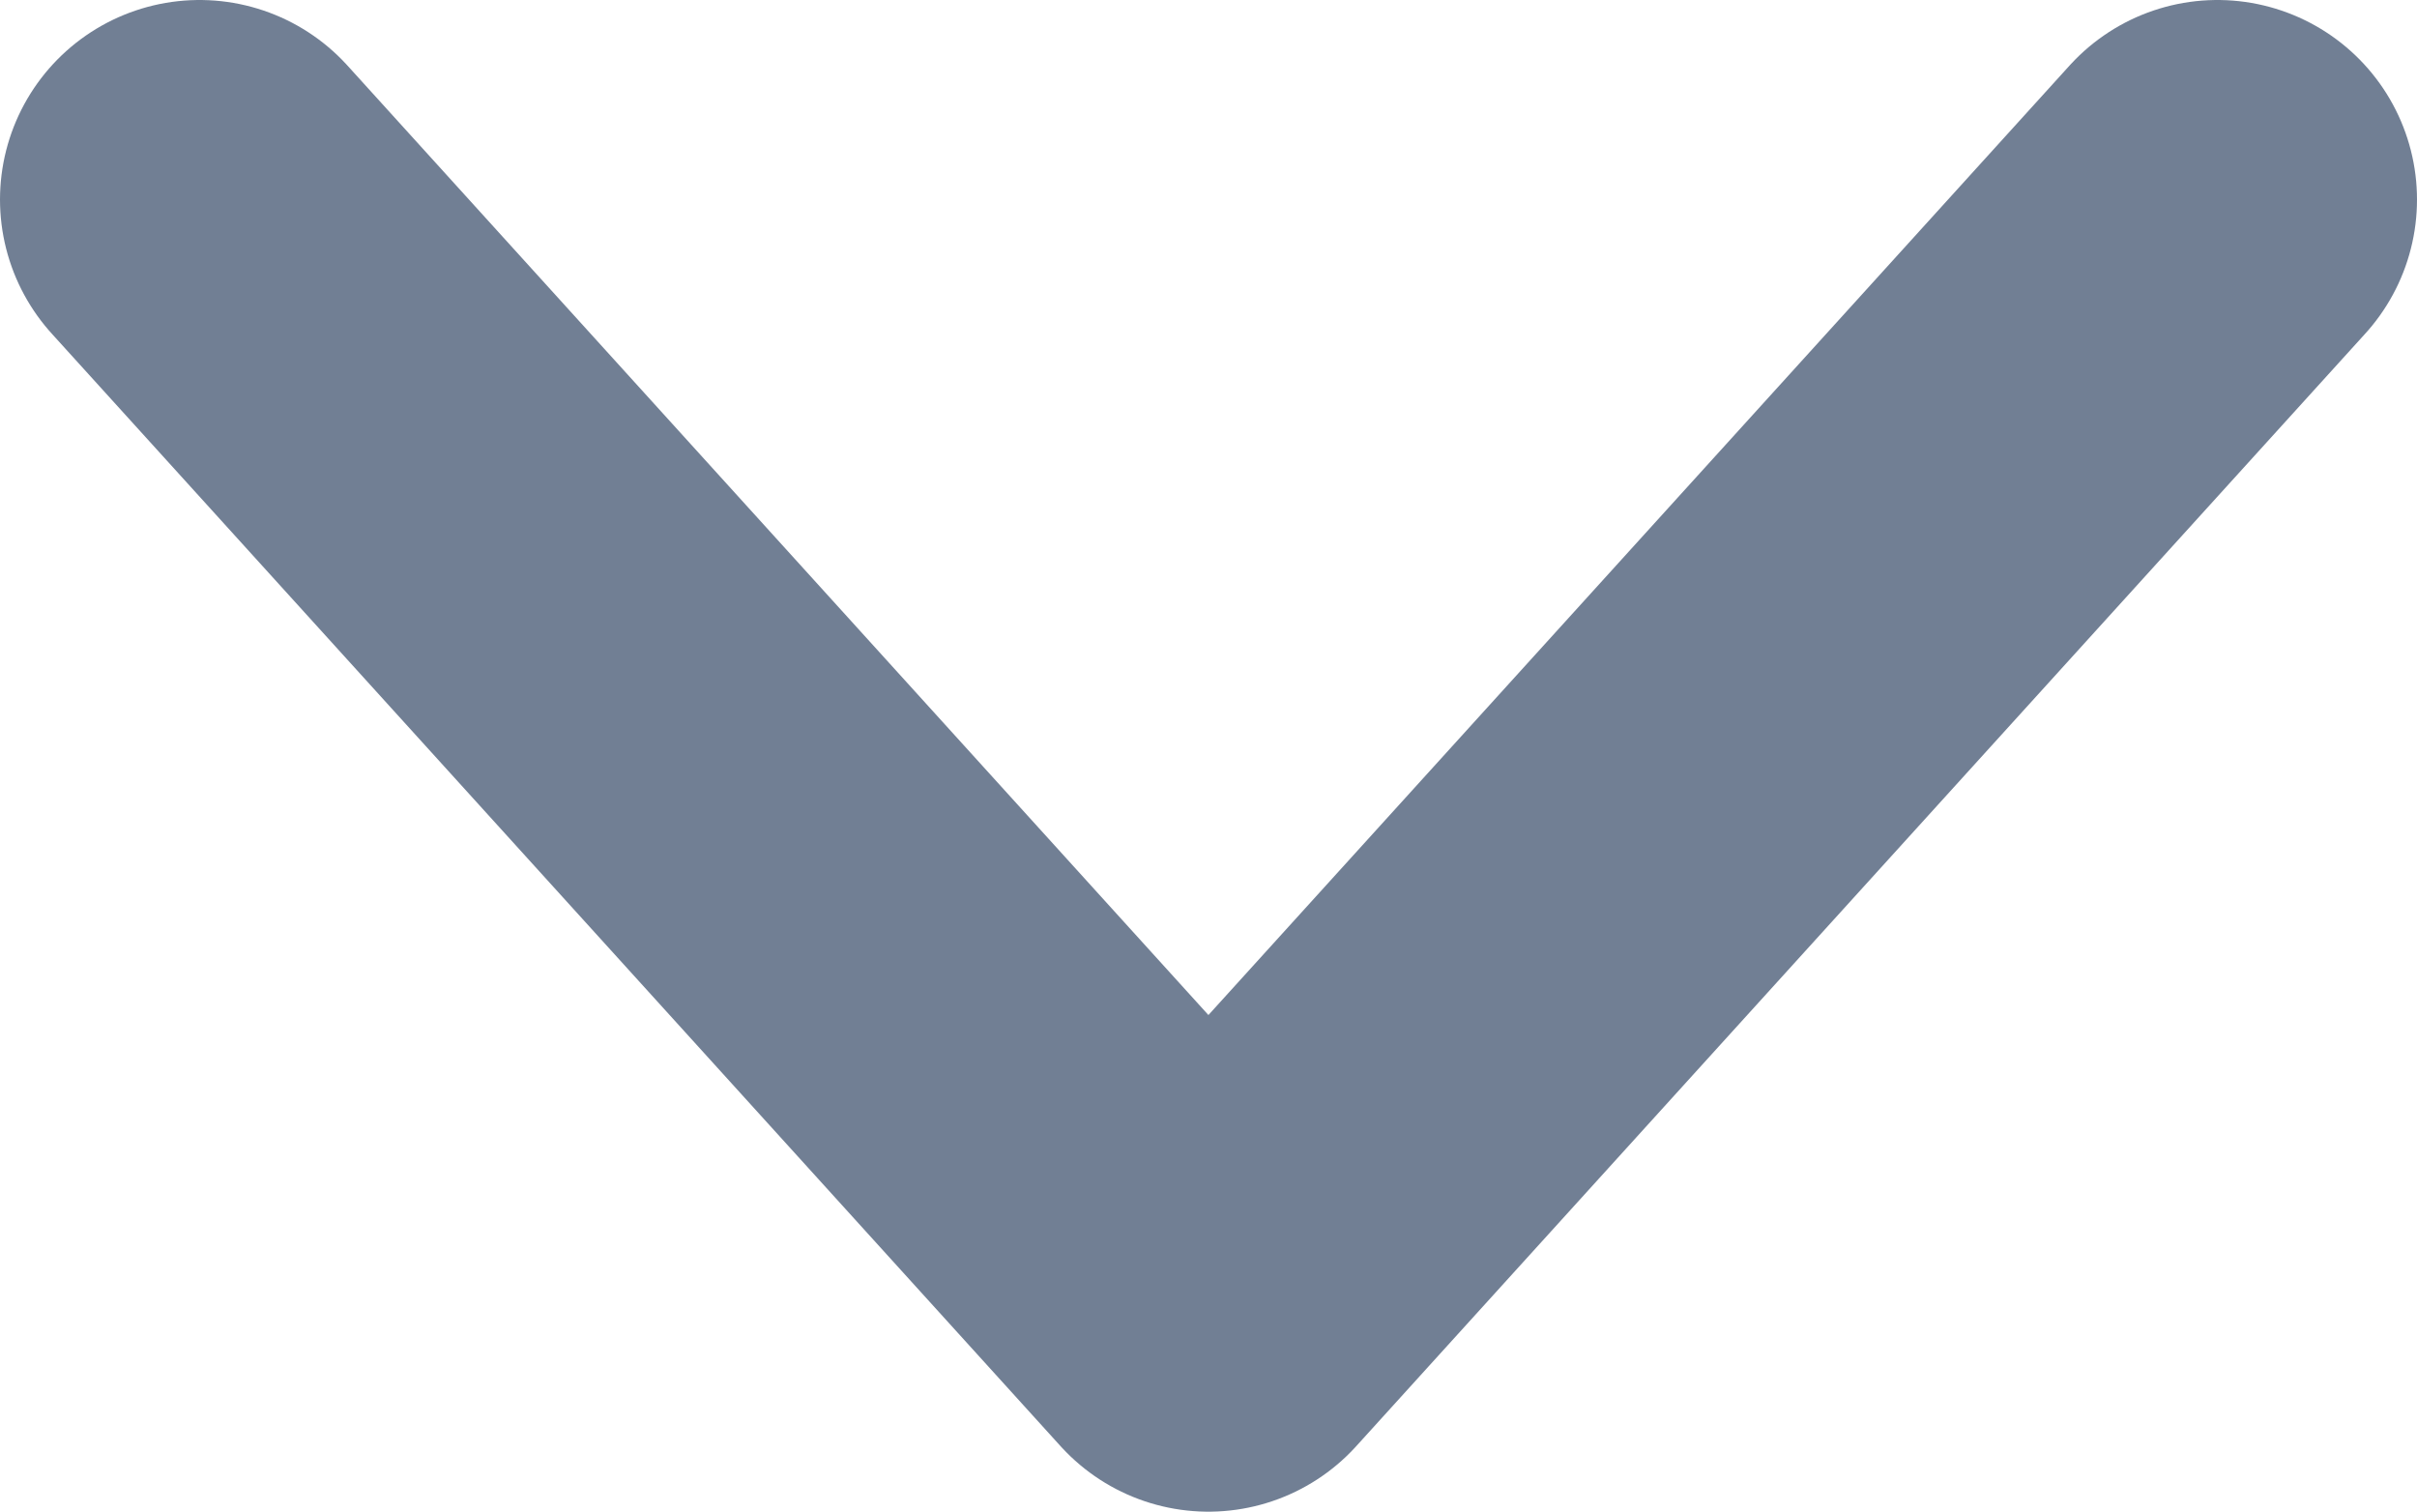 <?xml version="1.0" encoding="utf-8"?>
<!-- Generator: Adobe Illustrator 17.0.0, SVG Export Plug-In . SVG Version: 6.00 Build 0)  -->
<!DOCTYPE svg PUBLIC "-//W3C//DTD SVG 1.1//EN" "http://www.w3.org/Graphics/SVG/1.1/DTD/svg11.dtd">
<svg version="1.1" id="Layer_1" xmlns="http://www.w3.org/2000/svg" xmlns:xlink="http://www.w3.org/1999/xlink" x="0px" y="0px"
	 width="12.111px" height="7.575px" viewBox="11.429 3.855 12.111 7.575" enable-background="new 11.429 3.855 12.111 7.575"
	 xml:space="preserve">
<polyline fill="none" stroke="#717F94" stroke-width="2" stroke-linecap="round" stroke-linejoin="round" points="12.429,4.855 
	17.484,10.43 22.54,4.855 "/>
</svg>
